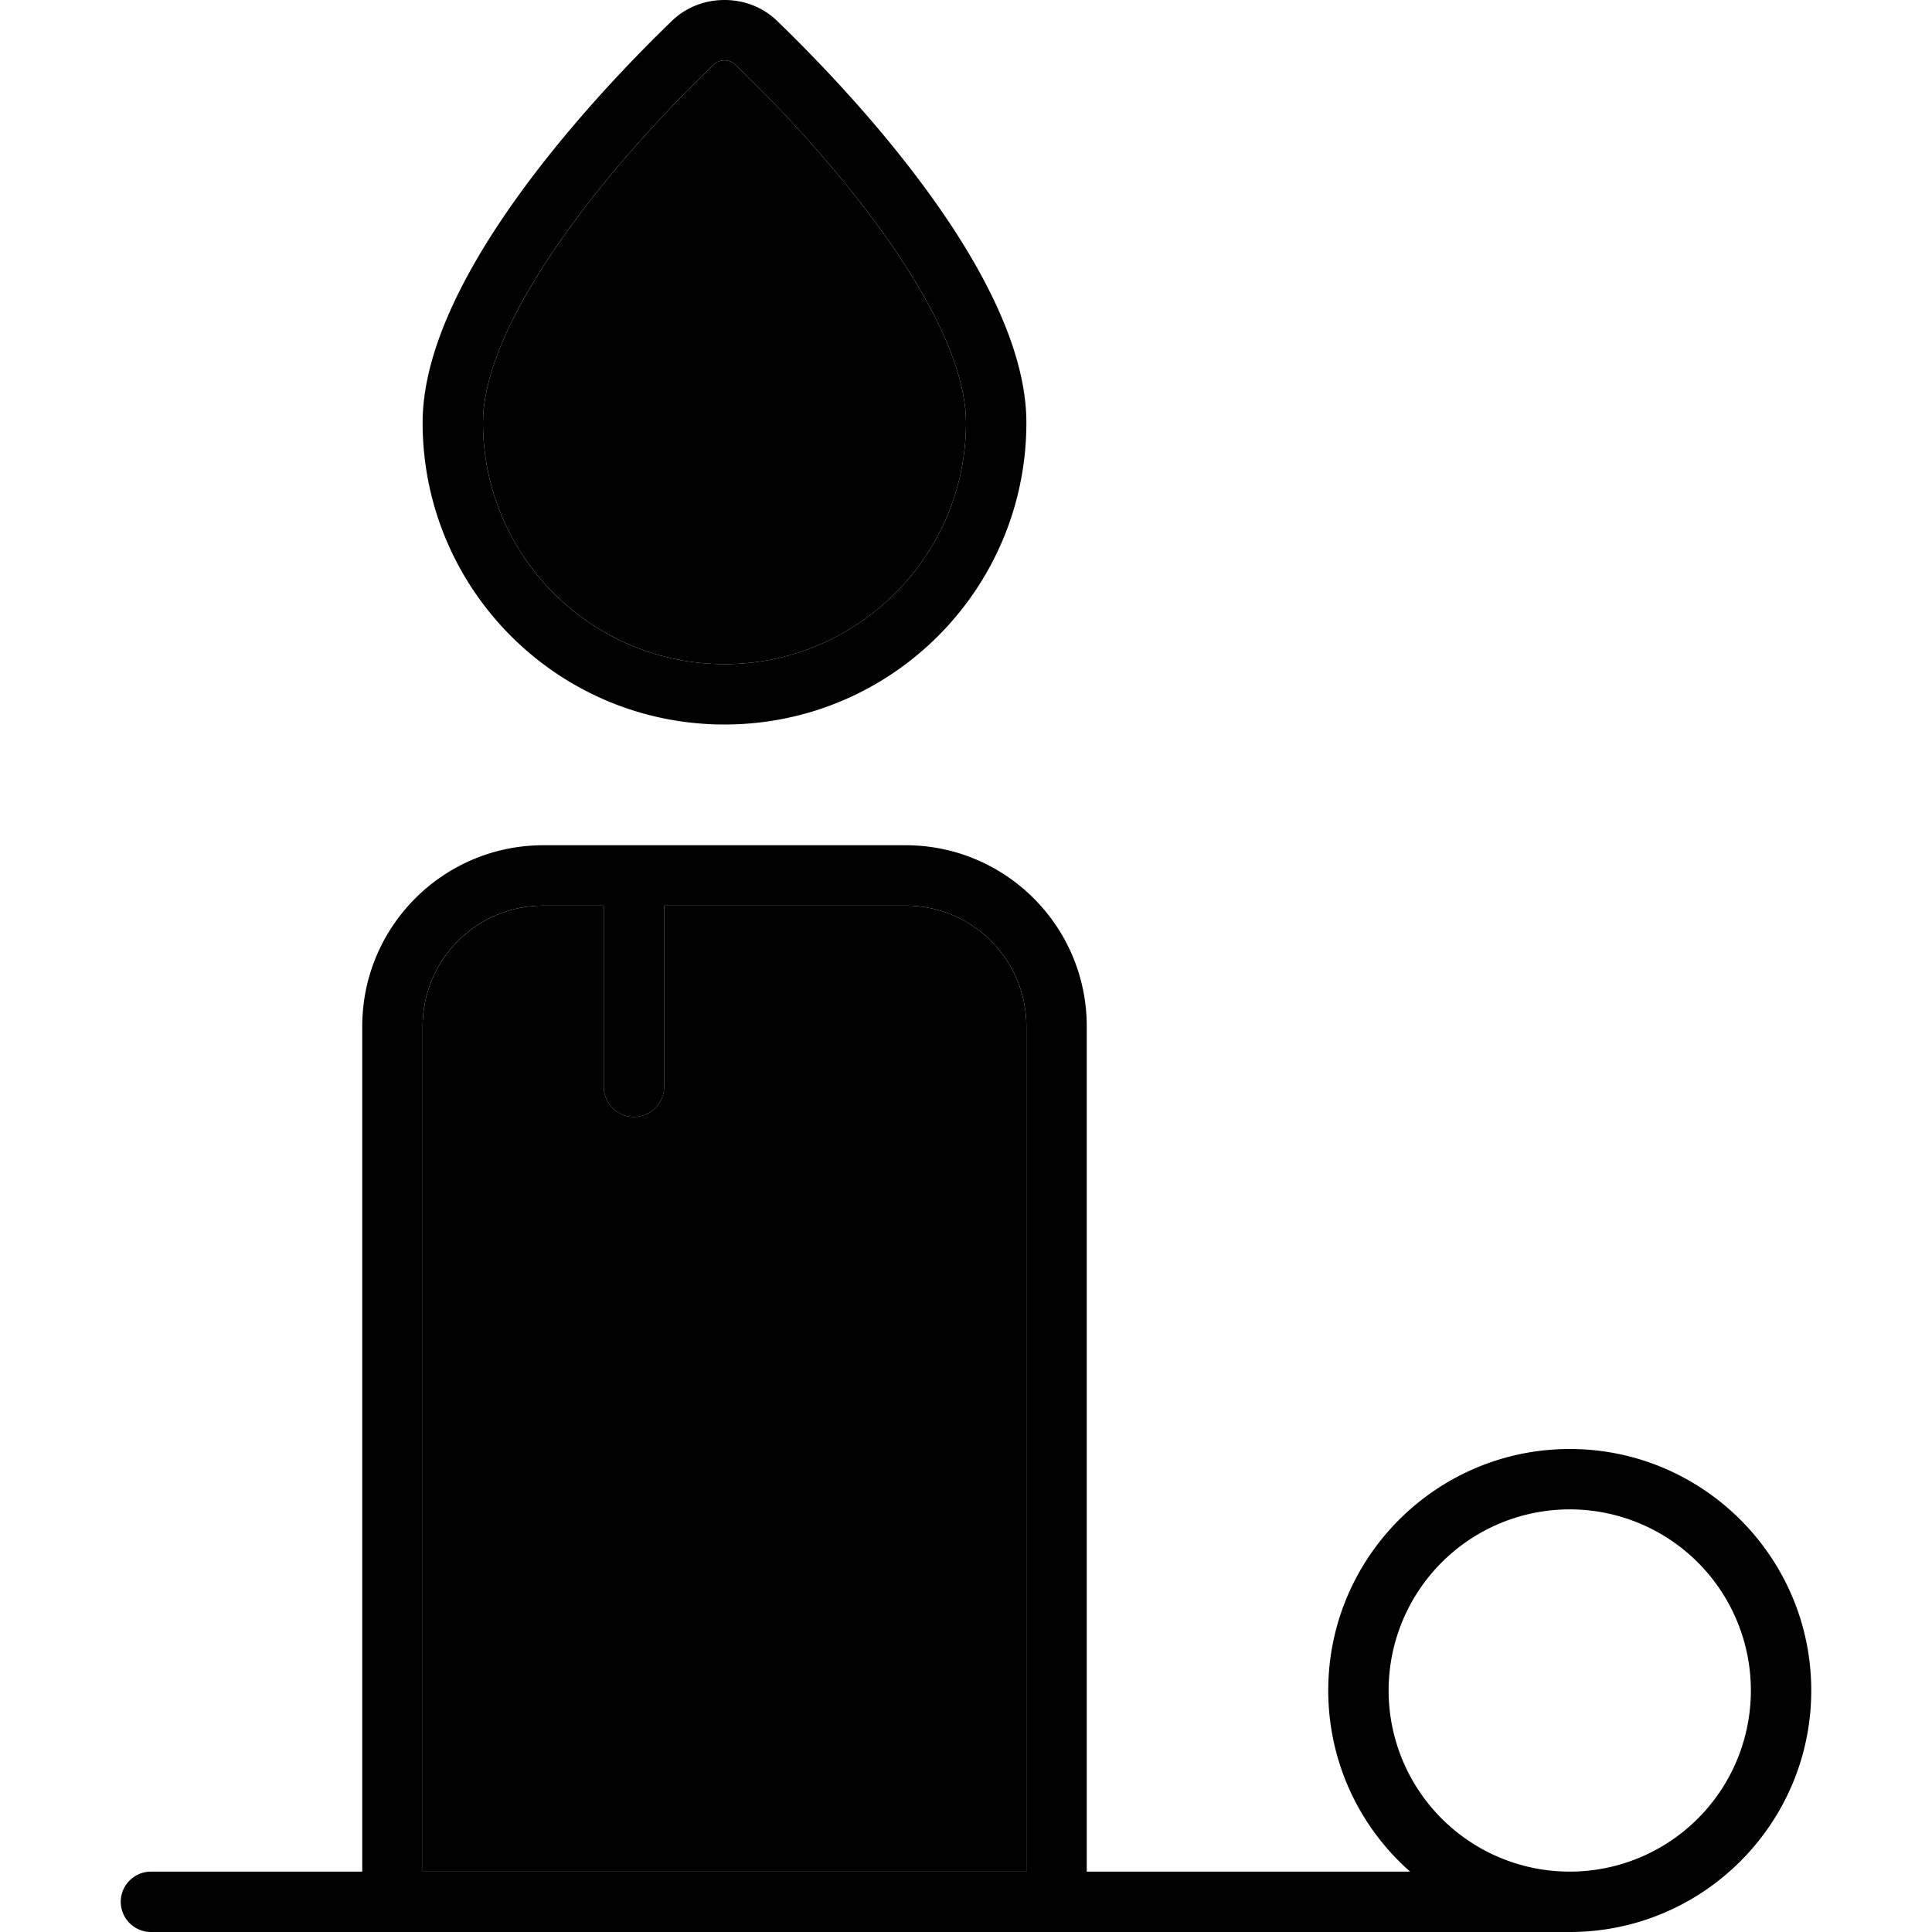 <svg xmlns="http://www.w3.org/2000/svg" width="24" height="24" viewBox="0 0 448 512"><path class="pr-icon-duotone-secondary" d="M80 272l0 224 160 0 0-224c0-17.7-14.3-32-32-32l-64 0 0 48c0 4.4-3.6 8-8 8s-8-3.6-8-8l0-48-16 0c-17.7 0-32 14.3-32 32zM96 112c0 35.3 28.7 64 64 64s64-28.7 64-64c0-14.3-9.4-33.2-23.6-52.5C186.8 40.9 171 24.9 162.7 17c-.5-.5-1.4-1-2.7-1s-2.2 .5-2.7 1c-8.3 7.9-24.1 23.9-37.7 42.5C105.4 78.8 96 97.7 96 112z"/><path class="pr-icon-duotone-primary" d="M96 112c0-14.3 9.4-33.2 23.6-52.5C133.2 40.9 149 24.9 157.3 17c.5-.5 1.4-1 2.7-1s2.2 .5 2.7 1c8.3 7.9 24.1 23.9 37.7 42.5C214.6 78.8 224 97.7 224 112c0 35.3-28.7 64-64 64s-64-28.7-64-64zm64 80c44.2 0 80-35.8 80-80c0-39.6-49.1-90.1-66.2-106.6C170.1 1.9 165.2 0 160 0s-10.1 1.9-13.8 5.4C129.1 21.9 80 72.4 80 112c0 44.2 35.8 80 80 80zm-48 48l16 0 0 48c0 4.4 3.6 8 8 8s8-3.6 8-8l0-48 64 0c17.7 0 32 14.3 32 32l0 224L80 496l0-224c0-17.7 14.3-32 32-32zM256 496l0-224c0-26.5-21.5-48-48-48l-96 0c-26.5 0-48 21.5-48 48l0 224L8 496c-4.4 0-8 3.6-8 8s3.6 8 8 8l56 0 16 0 160 0 16 0 128 0c35.3 0 64-28.7 64-64s-28.7-64-64-64s-64 28.7-64 64c0 19.1 8.4 36.3 21.7 48L256 496zm80-48a48 48 0 1 1 96 0 48 48 0 1 1 -96 0z"/></svg>